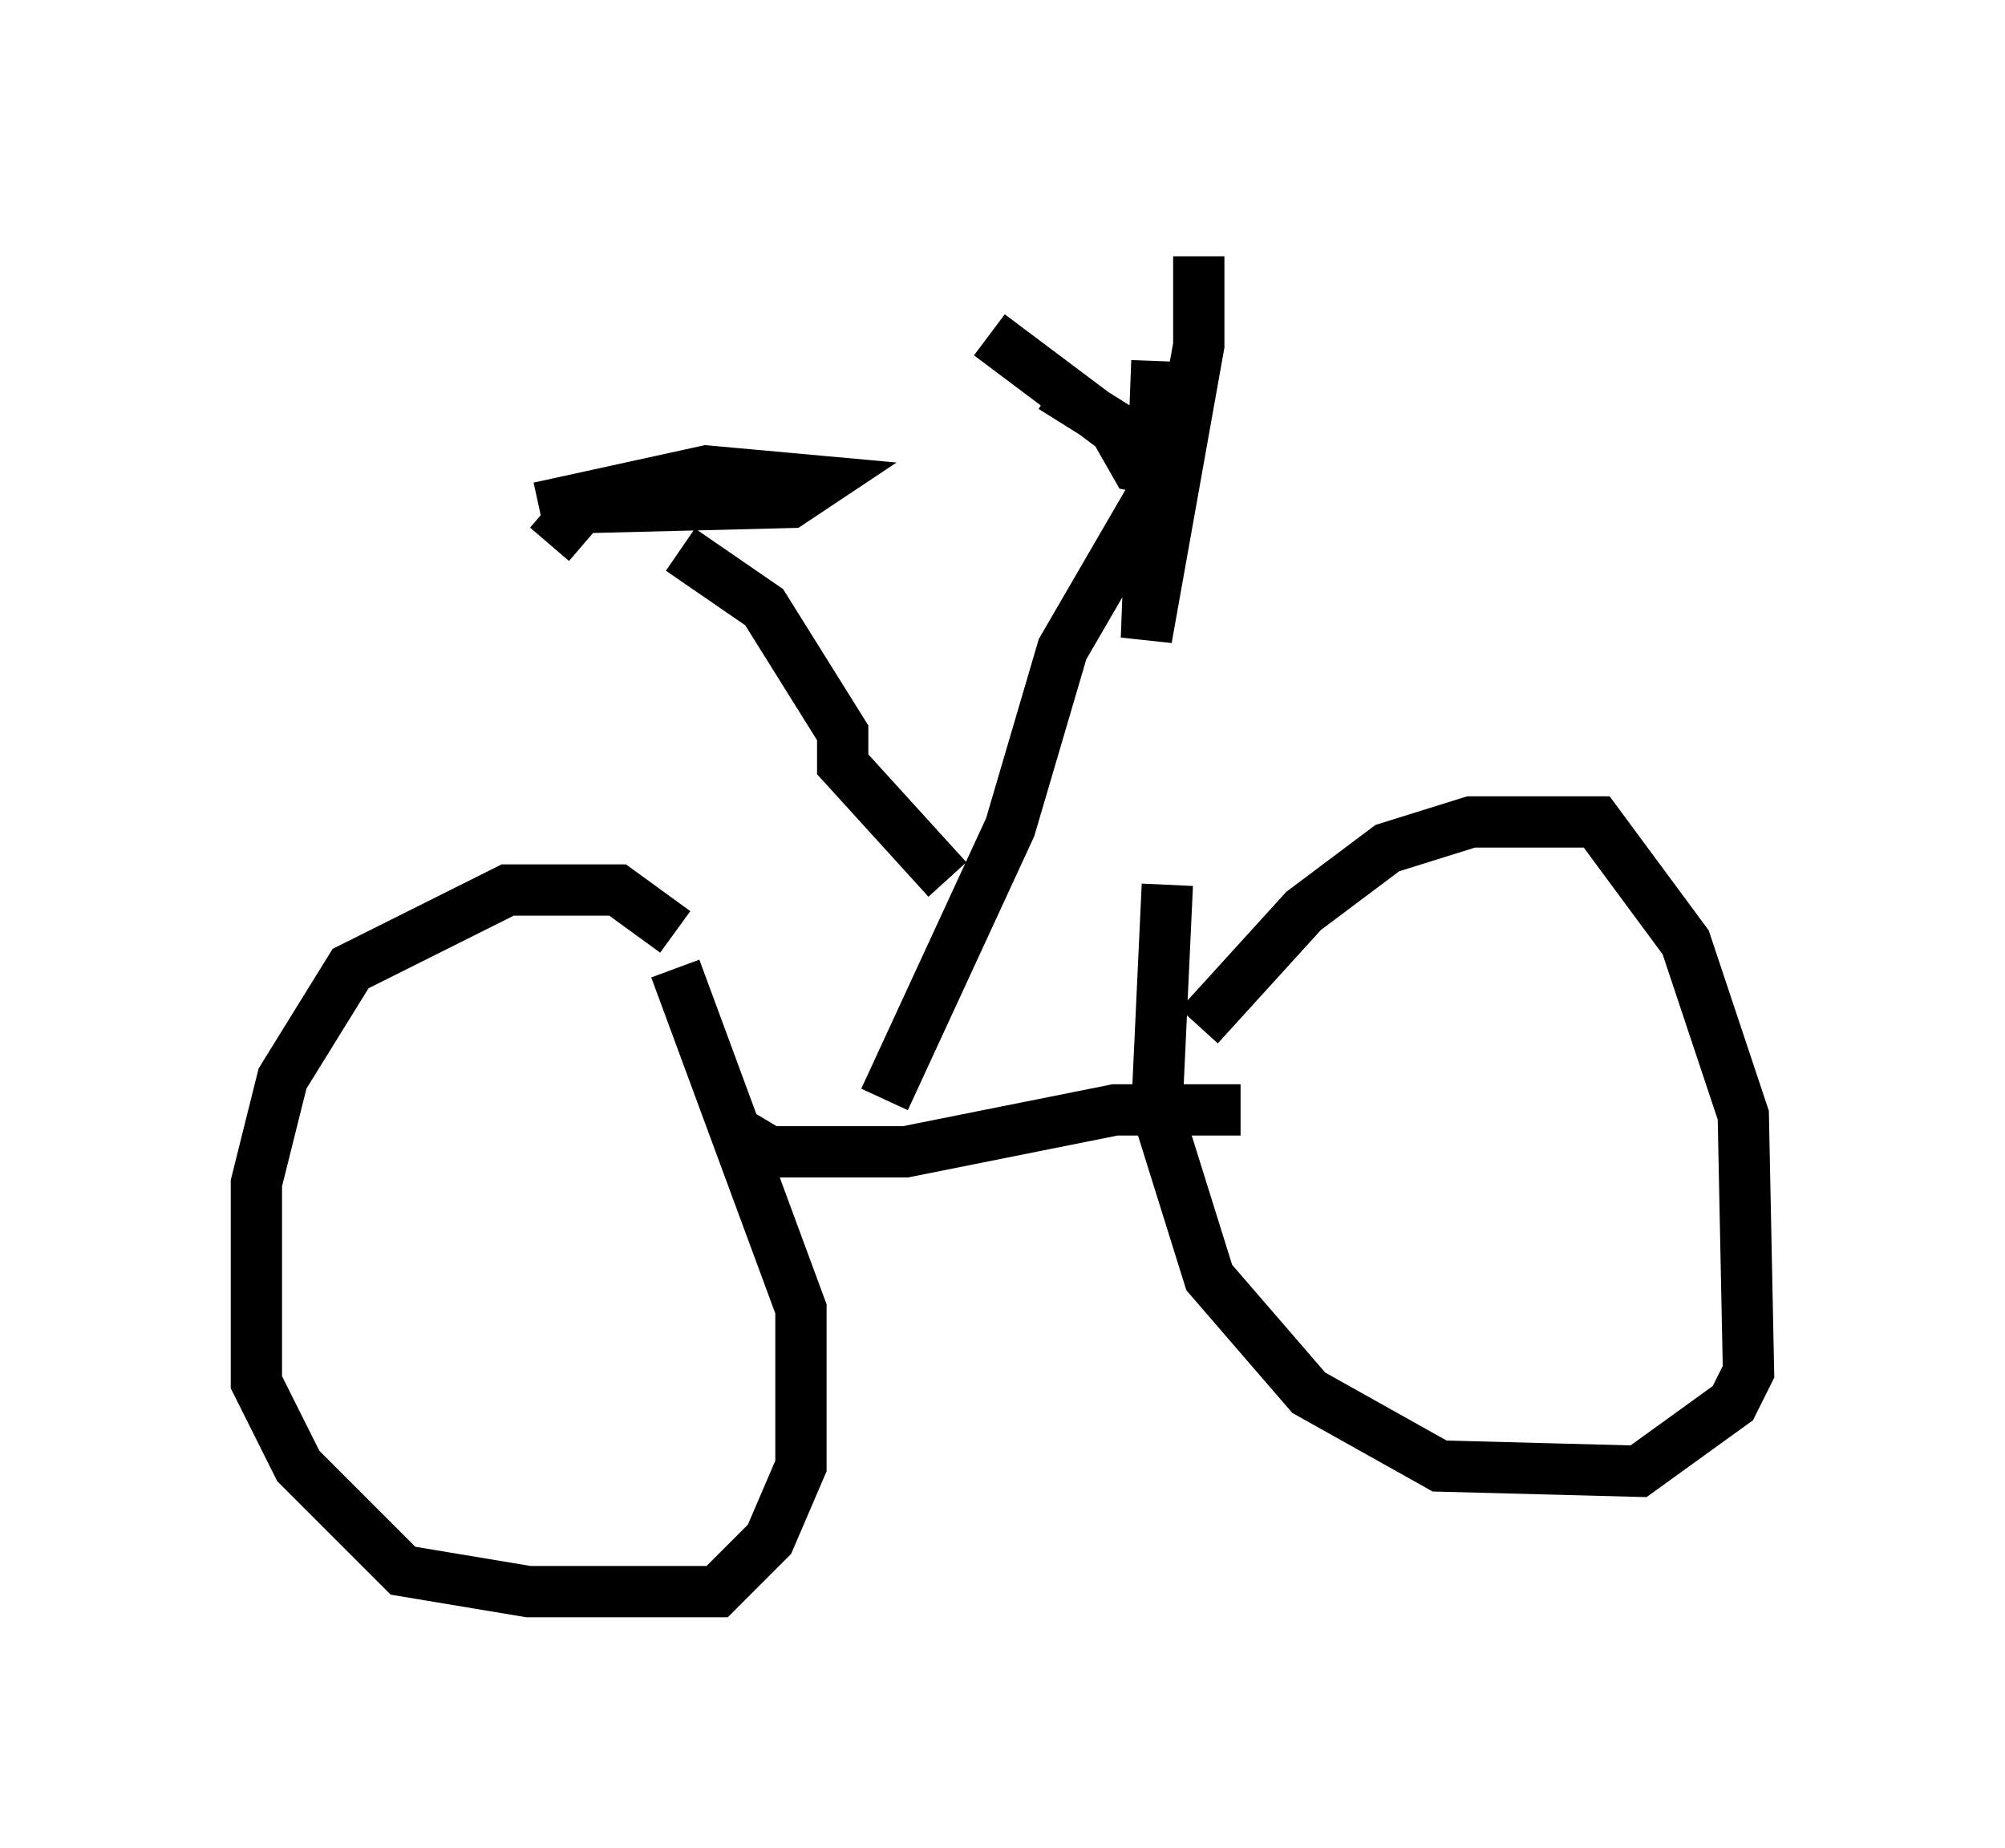 <?xml version="1.0" encoding="utf-8" ?>
<svg baseProfile="full" height="36.032" version="1.1" width="39.094" xmlns="http://www.w3.org/2000/svg" xmlns:ev="http://www.w3.org/2001/xml-events" xmlns:xlink="http://www.w3.org/1999/xlink"><defs /><rect fill="white" height="36.032" width="39.094" x="0" y="0" /><path d="M13.983, 19.394 m-0.817, -1.225 l-1.123, -0.817 -2.144, 0.0 l-3.063, 1.531 -1.327, 2.144 l-0.51, 2.042 0.0, 3.879 l0.817, 1.633 2.042, 2.042 l2.45, 0.408 3.675, 0.0 l1.021, -1.021 0.613, -1.429 l0.0, -3.063 -2.45, -6.635 m10.208, 1.123 l2.042, -2.246 1.633, -1.225 l1.633, -0.51 2.45, 0.0 l1.735, 2.348 1.123, 3.369 l0.102, 5.002 -0.306, 0.613 l-1.838, 1.327 -3.879, -0.102 l-2.552, -1.429 -1.94, -2.246 l-1.021, -3.267 0.204, -4.39 m-8.269, 4.9 l0.51, 0.306 2.654, 0.0 l4.083, -0.817 2.45, 0.0 m-6.942, -0.204 l2.45, -5.308 1.021, -3.471 l1.838, -3.165 m-4.083, 7.656 l-2.042, -2.246 0.0, -0.613 l-1.531, -2.45 -1.633, -1.123 m-2.756, -0.817 l3.267, -0.715 2.246, 0.204 l-0.613, 0.408 -4.083, 0.102 l-0.613, 0.715 m11.944, -1.429 l-0.51, -0.102 -0.408, -0.715 l-2.45, -1.838 m1.225, 1.021 l1.633, 1.021 m1.225, -3.573 l0.0, 1.735 -1.021, 5.717 l0.204, -5.41 " fill="none" stroke="black" stroke-width="1" /></svg>